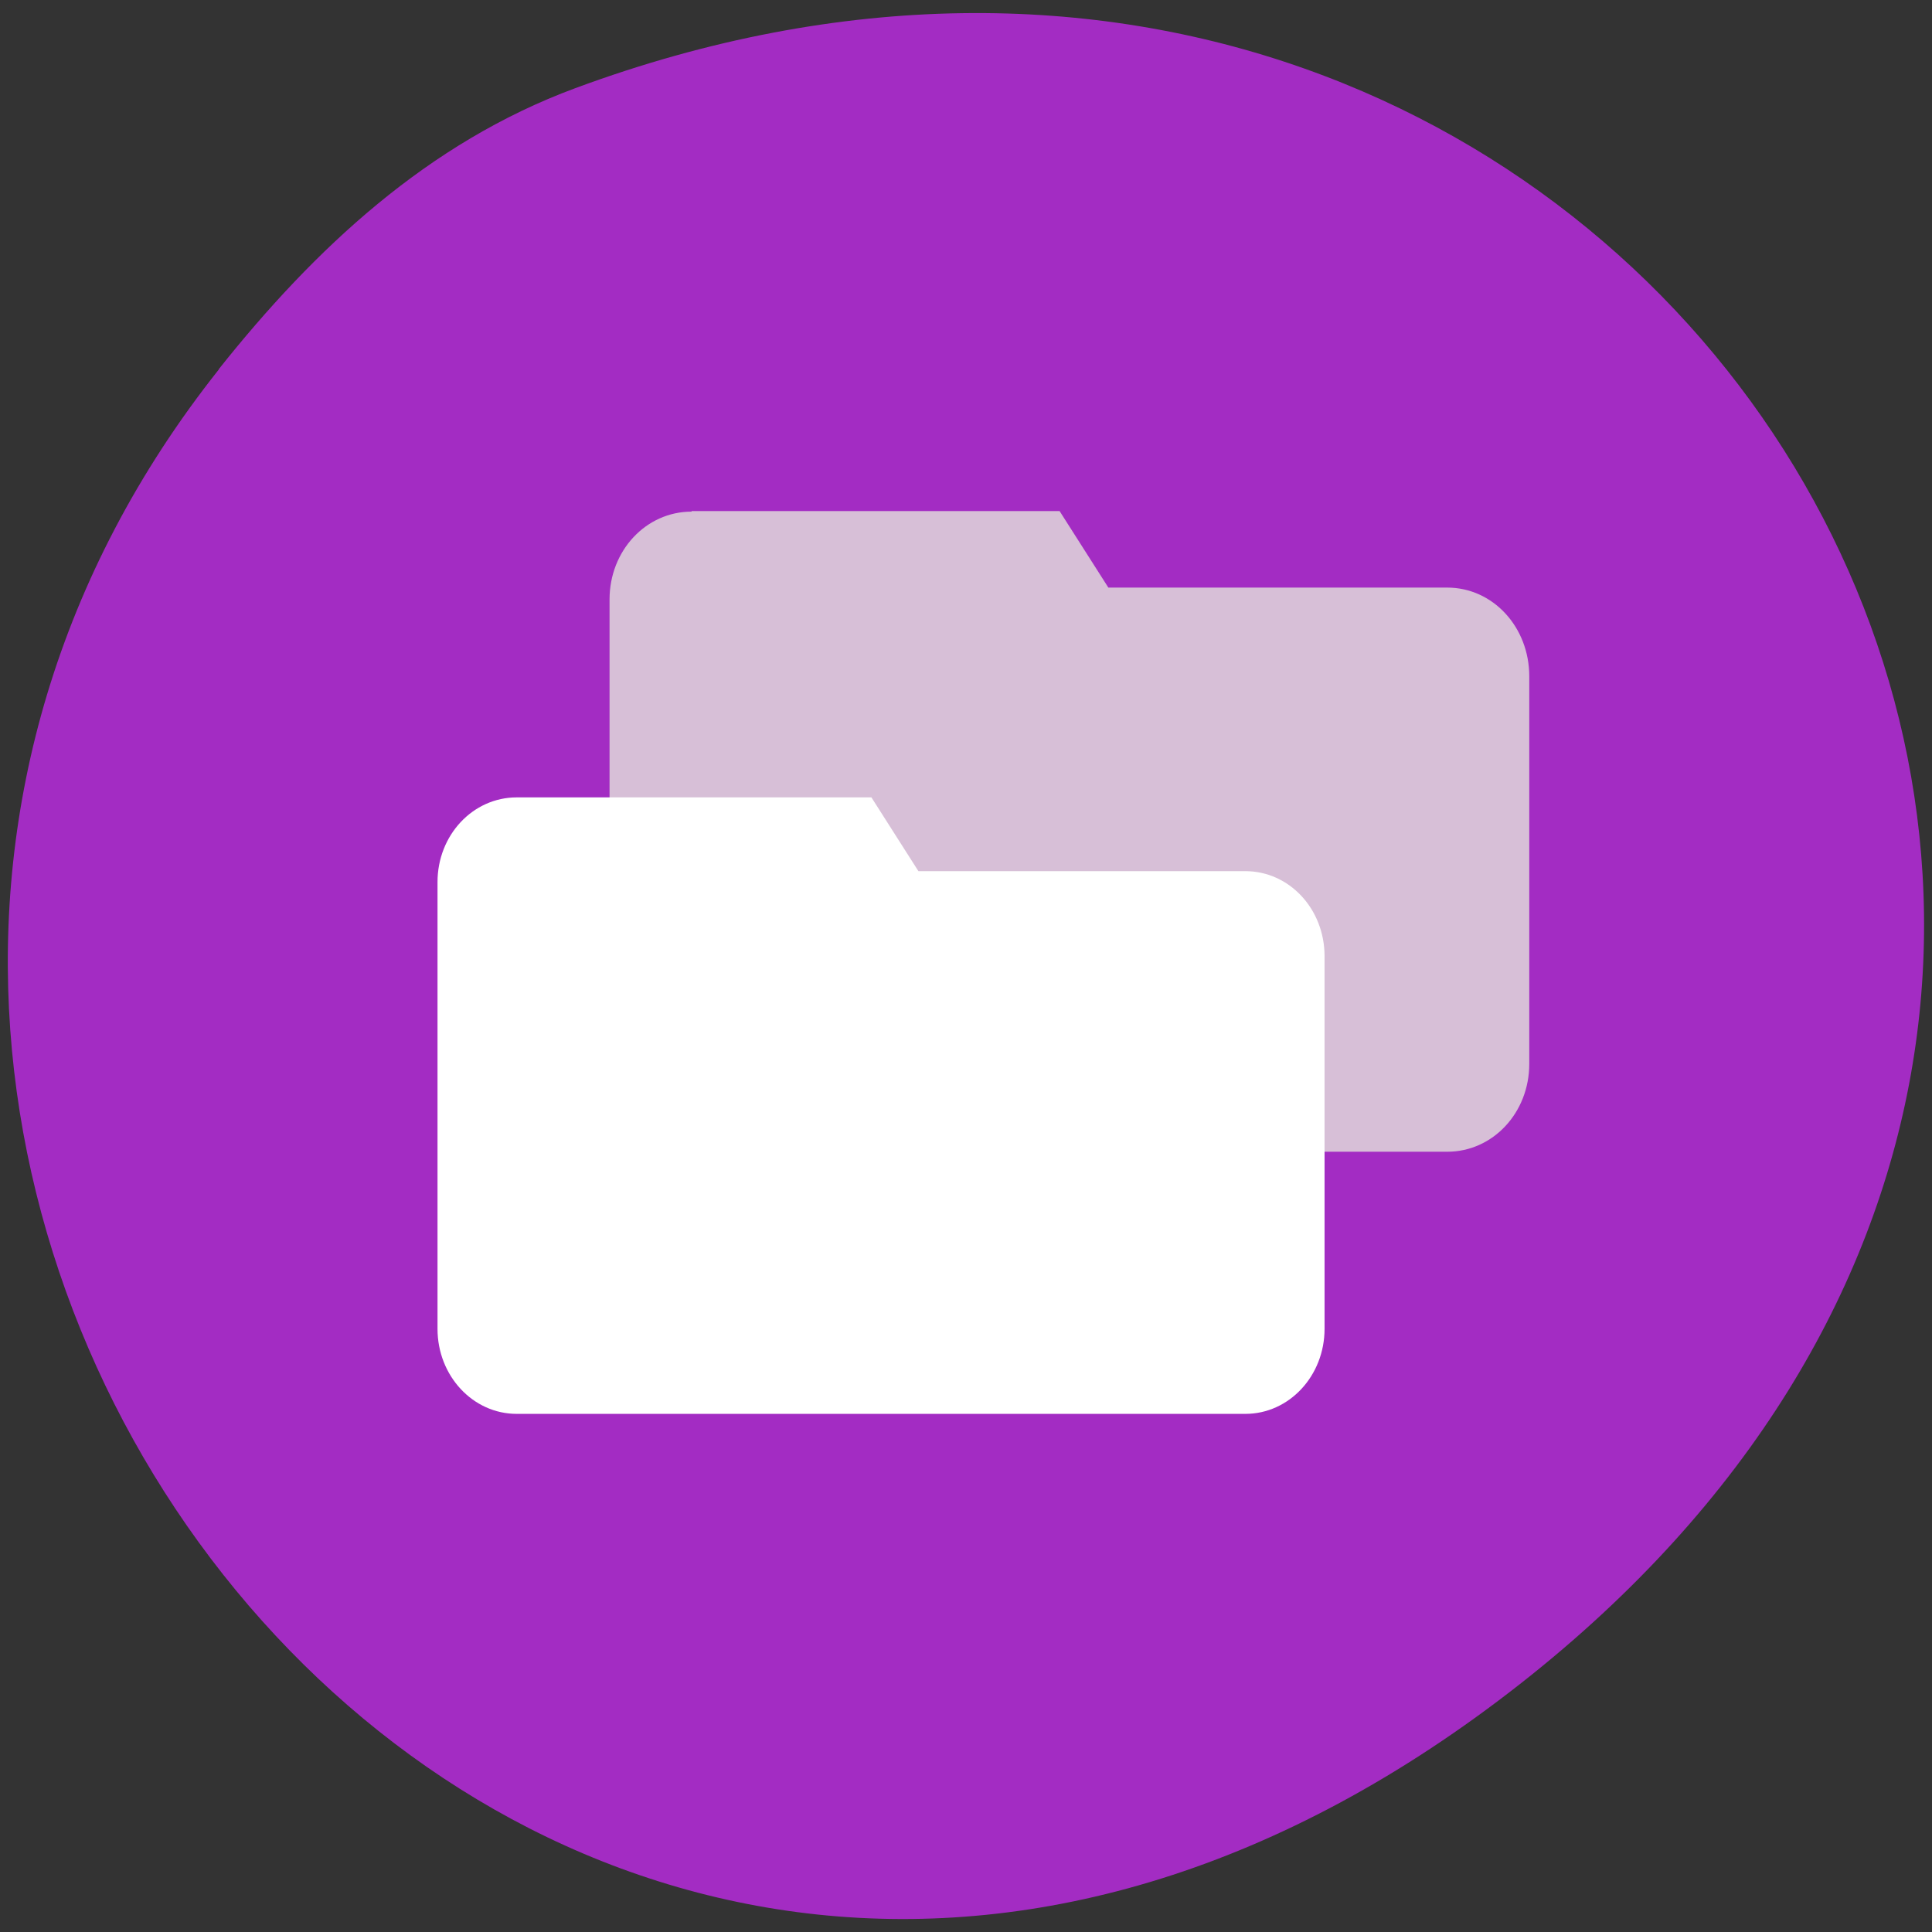 <svg xmlns="http://www.w3.org/2000/svg" viewBox="0 0 22 22"><rect x="0" y="0" width="22" height="22" fill="#333333" stroke="none"/><path d="m 2.492 4.207 c -7.453 9.395 3.82 23.617 14.832 14.957 c 10.434 -8.203 1.441 -22.68 -10.773 -18.16 c -1.68 0.621 -2.969 1.828 -4.059 3.199" fill="#a32cc3"/><path d="m 7.875 5.82 h 4.191 l 0.555 0.871 h 3.859 c 0.52 0 0.934 0.449 0.934 1.01 v 4.414 c 0 0.555 -0.414 1 -0.934 1 h -8.605 c -0.52 0 -0.934 -0.449 -0.934 -1 v -5.289 c 0 -0.555 0.414 -1 0.934 -1" fill="#d7bfd7"/><path d="m 5.883 9.08 h 4.04 l 0.535 0.84 h 3.723 c 0.5 0 0.902 0.43 0.902 0.969 v 4.242 c 0 0.535 -0.402 0.969 -0.902 0.969 h -8.297 c -0.5 0 -0.902 -0.434 -0.902 -0.969 v -5.086 c 0 -0.535 0.402 -0.965 0.902 -0.965" fill="#fff"/></svg>